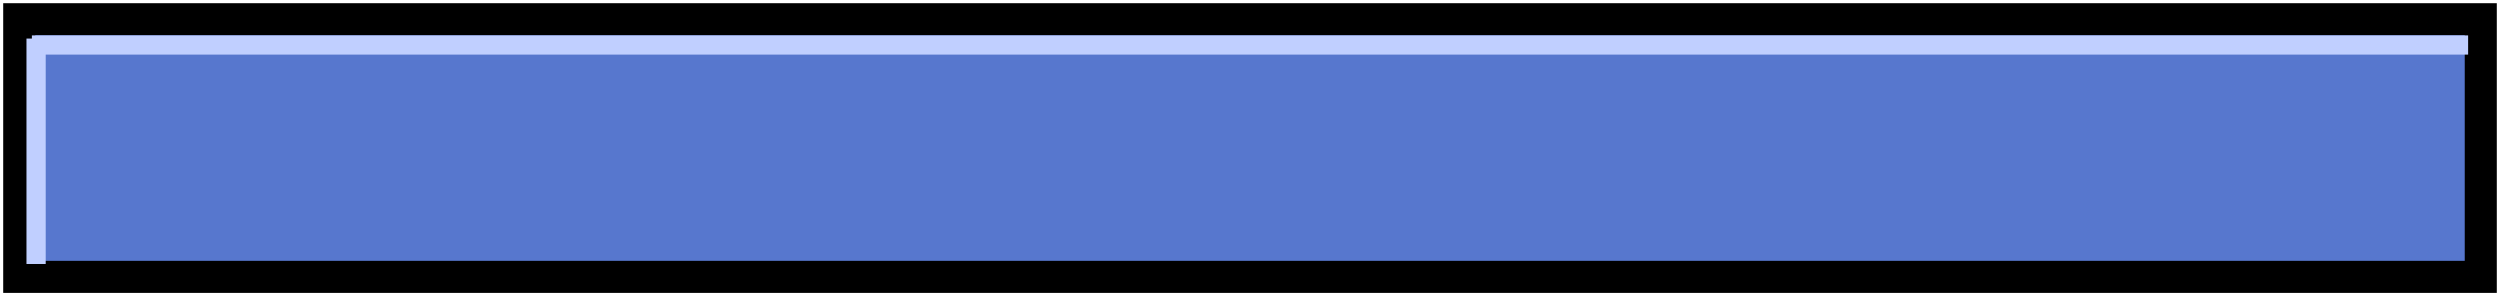 <svg width="390" height="46" viewBox="0 0 390 46" fill="none" xmlns="http://www.w3.org/2000/svg">
<path d="M387 3H3V43.191H387V3Z" fill="#5777CE" stroke="black" stroke-width="5" stroke-miterlimit="10"/>
<path d="M4.973 7.02L385.027 7.019" stroke="#C0CFFF" stroke-width="3" stroke-miterlimit="10"/>
<path d="M5.63 6.016L5.63 41.183" stroke="#C0CFFF" stroke-width="3" stroke-miterlimit="10"/>
</svg>
